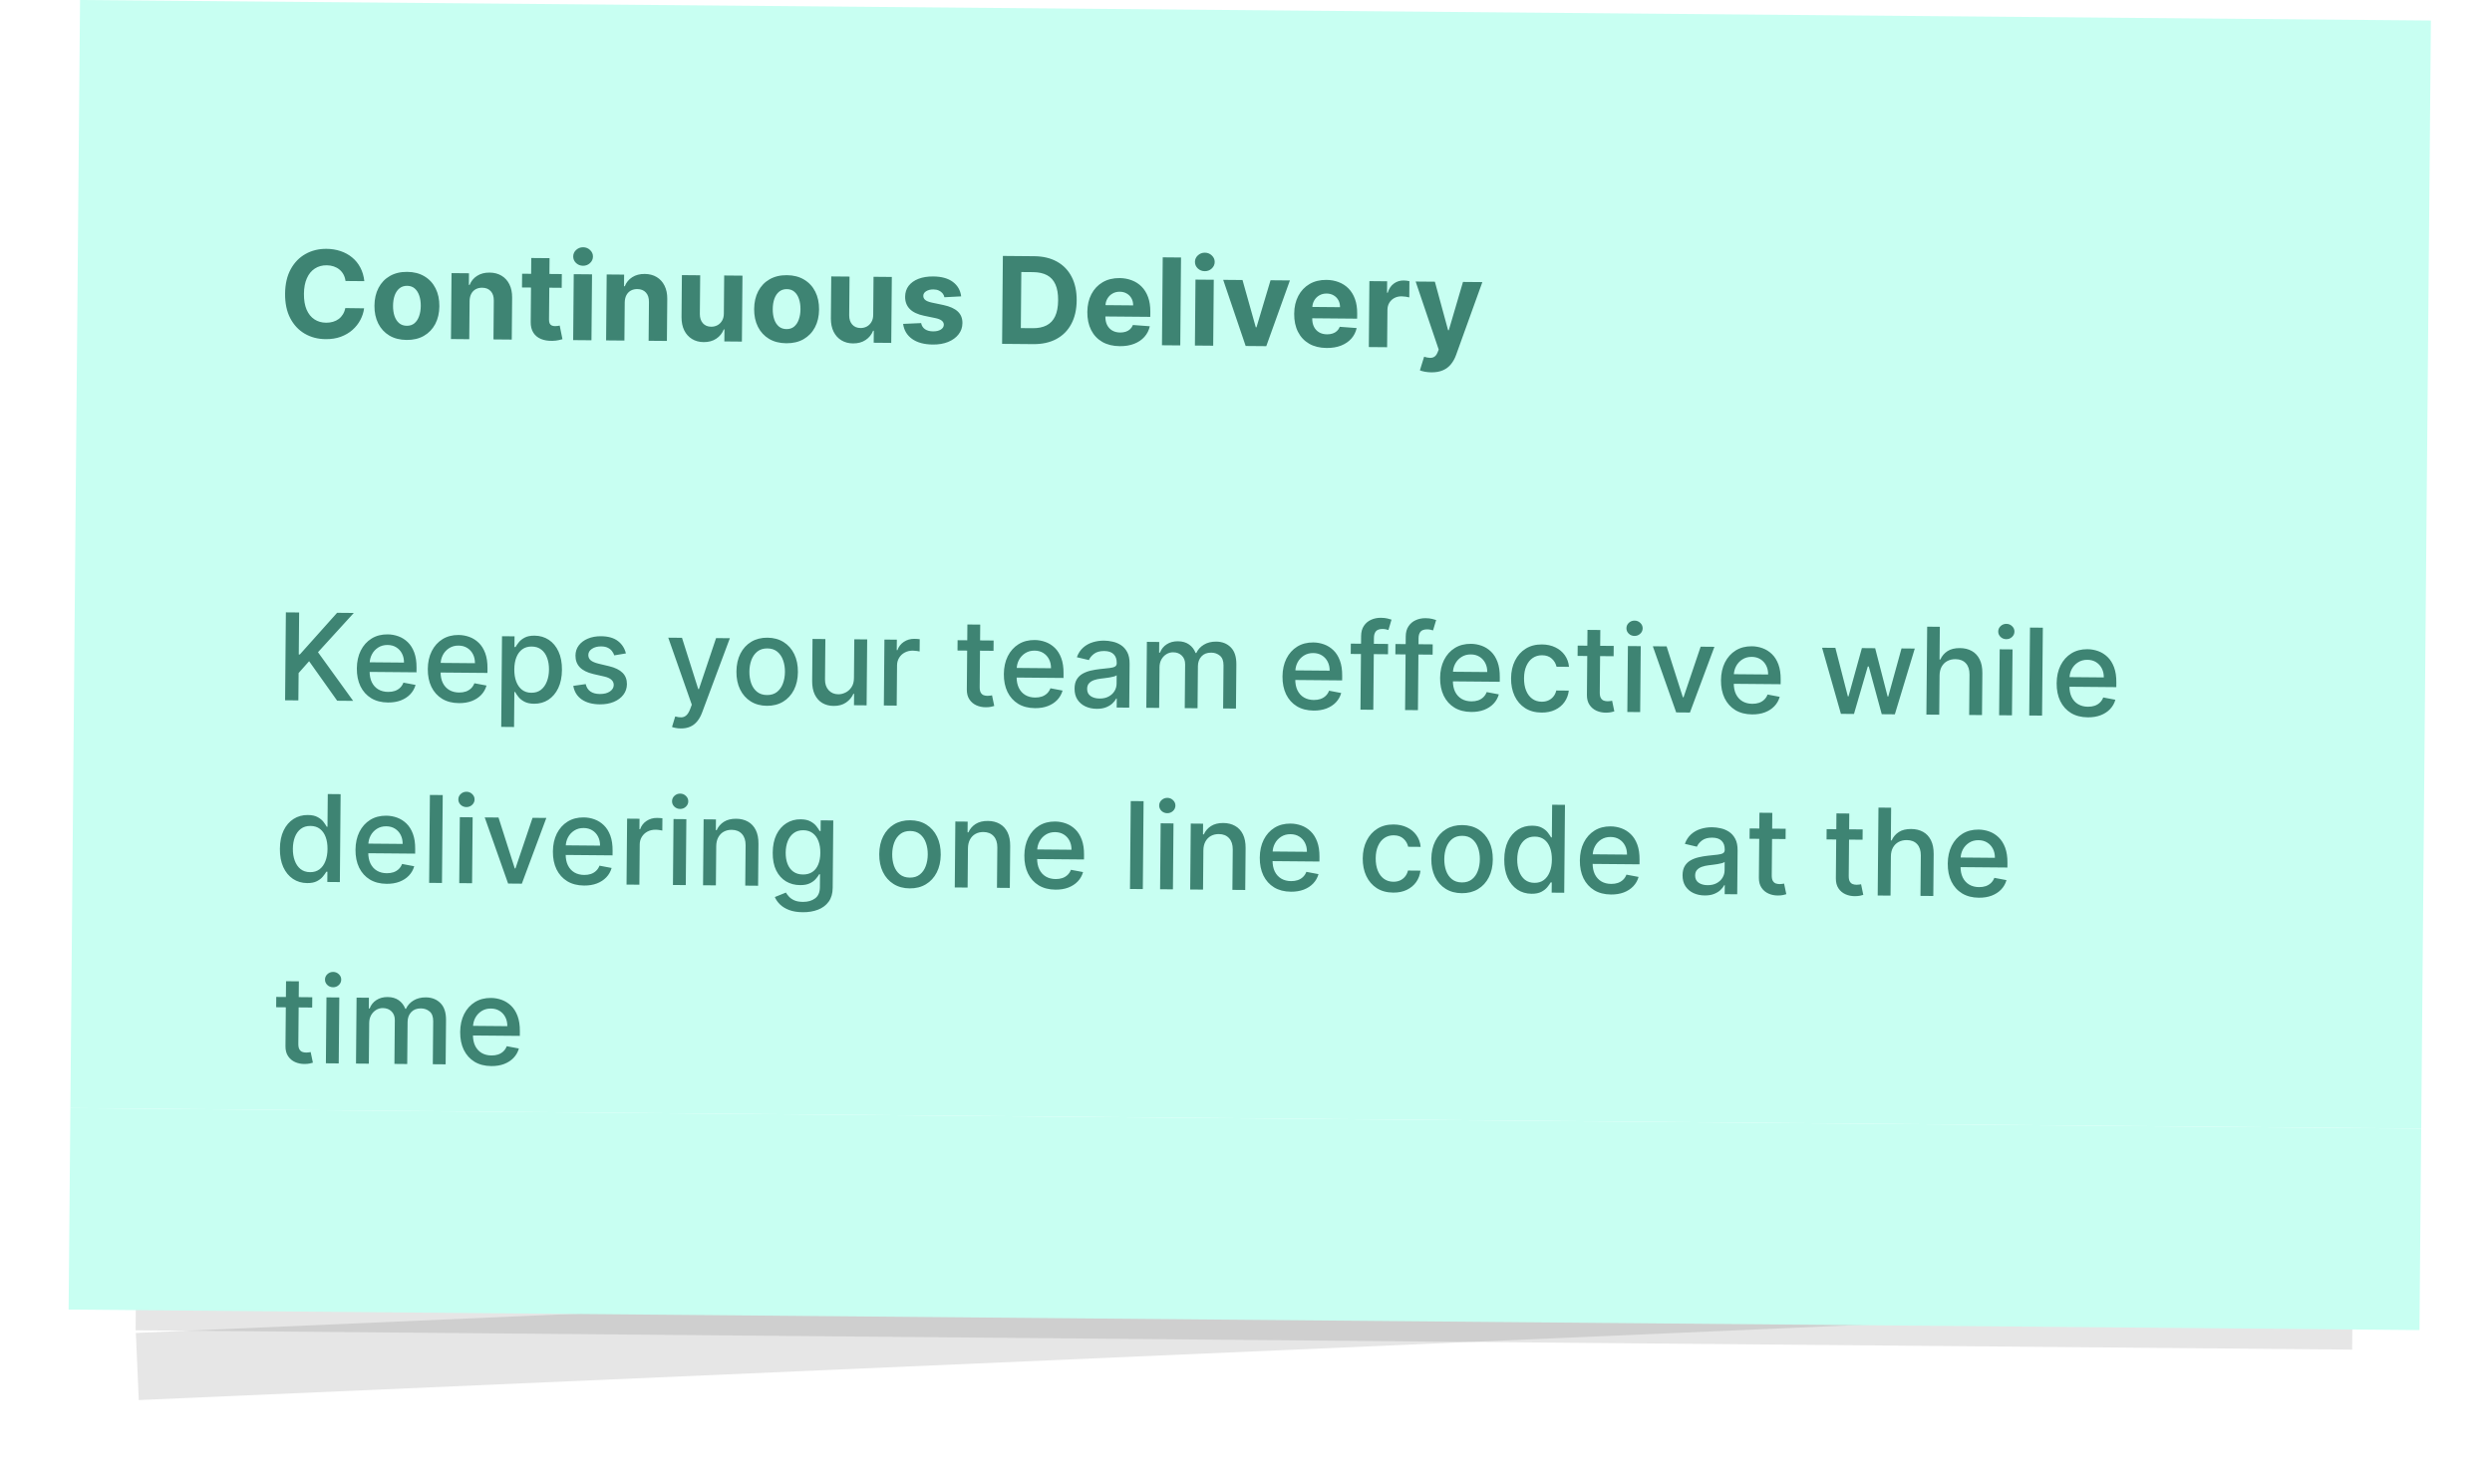 <svg width="371" height="221" viewBox="0 0 371 221" fill="none" xmlns="http://www.w3.org/2000/svg">
<rect width="350" height="165" transform="translate(11.916) rotate(0.5)" fill="#C8FFF2"/>
<path d="M54.24 41.863L51.441 41.839C51.393 41.476 51.291 41.153 51.136 40.871C50.981 40.584 50.781 40.339 50.535 40.137C50.29 39.934 50.006 39.779 49.683 39.669C49.364 39.56 49.017 39.504 48.642 39.5C47.965 39.494 47.373 39.657 46.867 39.99C46.361 40.318 45.967 40.8 45.685 41.437C45.402 42.069 45.257 42.84 45.249 43.747C45.241 44.68 45.373 45.466 45.644 46.103C45.92 46.74 46.308 47.223 46.808 47.551C47.308 47.88 47.888 48.047 48.548 48.052C48.919 48.056 49.263 48.01 49.579 47.914C49.899 47.819 50.184 47.679 50.433 47.493C50.681 47.304 50.888 47.073 51.052 46.802C51.221 46.531 51.339 46.221 51.406 45.872L54.205 45.909C54.127 46.509 53.941 47.087 53.647 47.643C53.356 48.194 52.966 48.688 52.477 49.122C51.991 49.553 51.413 49.893 50.742 50.143C50.075 50.388 49.322 50.507 48.482 50.5C47.315 50.49 46.273 50.217 45.357 49.68C44.446 49.144 43.728 48.373 43.204 47.367C42.684 46.361 42.431 45.146 42.443 43.723C42.456 42.295 42.735 41.083 43.28 40.086C43.826 39.09 44.561 38.333 45.486 37.817C46.411 37.297 47.449 37.042 48.6 37.052C49.358 37.058 50.06 37.171 50.706 37.39C51.356 37.608 51.931 37.925 52.43 38.338C52.929 38.747 53.334 39.247 53.644 39.838C53.959 40.429 54.157 41.104 54.24 41.863ZM60.534 50.618C59.541 50.609 58.684 50.391 57.964 49.963C57.247 49.53 56.696 48.933 56.311 48.171C55.925 47.405 55.737 46.519 55.746 45.514C55.755 44.499 55.959 43.615 56.357 42.86C56.756 42.1 57.317 41.513 58.041 41.097C58.769 40.678 59.63 40.472 60.622 40.481C61.615 40.489 62.47 40.71 63.186 41.142C63.907 41.57 64.46 42.167 64.845 42.934C65.231 43.696 65.419 44.584 65.41 45.598C65.401 46.603 65.198 47.486 64.799 48.245C64.4 49 63.837 49.588 63.109 50.008C62.385 50.423 61.527 50.627 60.534 50.618ZM60.565 48.509C61.017 48.513 61.395 48.388 61.7 48.135C62.005 47.878 62.236 47.526 62.393 47.08C62.554 46.634 62.638 46.126 62.643 45.554C62.648 44.983 62.573 44.474 62.42 44.025C62.27 43.576 62.045 43.22 61.745 42.958C61.445 42.695 61.069 42.562 60.617 42.558C60.161 42.554 59.776 42.681 59.463 42.938C59.154 43.195 58.919 43.547 58.757 43.993C58.6 44.439 58.519 44.947 58.514 45.519C58.509 46.09 58.581 46.599 58.73 47.048C58.884 47.497 59.113 47.853 59.418 48.115C59.727 48.374 60.109 48.505 60.565 48.509ZM69.911 44.832L69.861 50.508L67.138 50.484L67.224 40.666L69.819 40.689L69.804 42.421L69.919 42.422C70.141 41.853 70.51 41.404 71.024 41.076C71.538 40.744 72.16 40.581 72.888 40.588C73.57 40.593 74.163 40.748 74.668 41.051C75.172 41.353 75.563 41.783 75.839 42.339C76.115 42.891 76.25 43.549 76.244 44.312L76.189 50.563L73.466 50.539L73.516 44.774C73.526 44.173 73.377 43.703 73.069 43.363C72.76 43.02 72.334 42.846 71.788 42.841C71.422 42.838 71.097 42.914 70.815 43.069C70.536 43.224 70.317 43.452 70.157 43.754C70.001 44.05 69.919 44.41 69.911 44.832ZM83.643 40.809L83.625 42.855L77.713 42.803L77.731 40.758L83.643 40.809ZM79.093 38.417L81.816 38.441L81.736 47.594C81.734 47.846 81.771 48.042 81.846 48.183C81.922 48.32 82.028 48.417 82.163 48.474C82.303 48.53 82.465 48.559 82.648 48.561C82.776 48.562 82.904 48.552 83.032 48.532C83.16 48.508 83.258 48.489 83.327 48.477L83.737 50.507C83.601 50.549 83.408 50.596 83.161 50.649C82.913 50.707 82.612 50.74 82.258 50.75C81.602 50.77 81.028 50.678 80.535 50.473C80.047 50.268 79.668 49.954 79.399 49.53C79.13 49.105 79 48.572 79.01 47.928L79.093 38.417ZM85.331 50.643L85.417 40.825L88.14 40.849L88.054 50.666L85.331 50.643ZM86.796 39.571C86.391 39.568 86.045 39.43 85.757 39.159C85.474 38.884 85.334 38.557 85.338 38.178C85.341 37.803 85.486 37.482 85.774 37.216C86.066 36.946 86.415 36.813 86.82 36.816C87.224 36.82 87.568 36.959 87.852 37.234C88.139 37.505 88.281 37.828 88.278 38.203C88.274 38.583 88.127 38.907 87.835 39.178C87.547 39.444 87.2 39.575 86.796 39.571ZM93.007 45.033L92.958 50.709L90.235 50.685L90.321 40.868L92.916 40.89L92.901 42.622L93.016 42.623C93.238 42.054 93.606 41.606 94.121 41.278C94.635 40.946 95.256 40.783 95.985 40.789C96.667 40.795 97.26 40.949 97.764 41.252C98.269 41.555 98.659 41.984 98.936 42.541C99.212 43.093 99.347 43.75 99.34 44.513L99.286 50.764L96.563 50.741L96.613 44.975C96.623 44.374 96.474 43.904 96.165 43.565C95.857 43.221 95.43 43.047 94.885 43.042C94.519 43.039 94.194 43.115 93.911 43.27C93.633 43.426 93.414 43.654 93.254 43.955C93.097 44.252 93.016 44.611 93.007 45.033ZM107.764 46.658L107.814 41.02L110.536 41.044L110.451 50.862L107.837 50.839L107.852 49.056L107.75 49.055C107.523 49.628 107.151 50.087 106.632 50.432C106.118 50.777 105.492 50.946 104.755 50.94C104.098 50.934 103.522 50.78 103.026 50.477C102.53 50.175 102.144 49.747 101.868 49.195C101.595 48.643 101.461 47.983 101.463 47.217L101.518 40.965L104.241 40.989L104.19 46.755C104.189 47.334 104.341 47.794 104.645 48.133C104.949 48.472 105.358 48.644 105.874 48.648C106.202 48.651 106.51 48.58 106.796 48.433C107.083 48.282 107.315 48.058 107.493 47.761C107.674 47.465 107.765 47.097 107.764 46.658ZM117.063 51.111C116.07 51.103 115.213 50.884 114.493 50.456C113.776 50.024 113.225 49.426 112.84 48.664C112.454 47.898 112.266 47.012 112.275 46.007C112.284 44.993 112.488 44.108 112.886 43.353C113.285 42.594 113.846 42.006 114.57 41.591C115.298 41.171 116.159 40.965 117.151 40.974C118.144 40.983 118.999 41.203 119.715 41.636C120.436 42.064 120.989 42.661 121.375 43.427C121.76 44.189 121.948 45.077 121.939 46.091C121.931 47.097 121.727 47.979 121.328 48.739C120.93 49.494 120.366 50.081 119.638 50.501C118.914 50.916 118.056 51.12 117.063 51.111ZM117.094 49.002C117.546 49.006 117.924 48.882 118.229 48.629C118.534 48.371 118.765 48.02 118.922 47.573C119.084 47.127 119.167 46.619 119.172 46.048C119.177 45.477 119.102 44.967 118.949 44.518C118.799 44.069 118.574 43.714 118.274 43.451C117.974 43.188 117.598 43.055 117.146 43.051C116.69 43.047 116.306 43.174 115.992 43.431C115.683 43.688 115.448 44.04 115.286 44.486C115.129 44.932 115.048 45.441 115.043 46.012C115.038 46.583 115.11 47.093 115.26 47.541C115.413 47.99 115.642 48.346 115.947 48.608C116.256 48.867 116.638 48.998 117.094 49.002ZM130 46.852L130.049 41.214L132.772 41.238L132.686 51.056L130.072 51.033L130.088 49.25L129.985 49.249C129.759 49.822 129.386 50.281 128.867 50.626C128.353 50.971 127.727 51.14 126.99 51.134C126.334 51.128 125.758 50.974 125.262 50.671C124.766 50.369 124.38 49.941 124.103 49.389C123.831 48.837 123.696 48.178 123.699 47.41L123.753 41.159L126.476 41.183L126.426 46.949C126.425 47.528 126.576 47.987 126.88 48.327C127.184 48.666 127.594 48.838 128.109 48.843C128.438 48.845 128.745 48.773 129.032 48.627C129.319 48.476 129.551 48.252 129.728 47.955C129.91 47.659 130 47.291 130 46.852ZM143.094 44.128L140.6 44.26C140.559 44.046 140.469 43.854 140.33 43.682C140.191 43.506 140.007 43.366 139.778 43.262C139.553 43.153 139.283 43.097 138.967 43.095C138.546 43.091 138.189 43.177 137.898 43.354C137.606 43.526 137.459 43.759 137.457 44.053C137.455 44.288 137.547 44.486 137.733 44.65C137.919 44.814 138.24 44.946 138.695 45.048L140.468 45.422C141.421 45.626 142.13 45.948 142.595 46.386C143.06 46.825 143.289 47.398 143.283 48.106C143.278 48.749 143.083 49.312 142.7 49.794C142.32 50.277 141.801 50.652 141.143 50.919C140.489 51.181 139.735 51.309 138.883 51.302C137.583 51.29 136.55 51.011 135.784 50.463C135.021 49.911 134.578 49.165 134.454 48.227L137.134 48.109C137.211 48.507 137.405 48.811 137.714 49.022C138.023 49.23 138.421 49.335 138.907 49.34C139.384 49.344 139.768 49.255 140.059 49.075C140.355 48.89 140.506 48.65 140.513 48.356C140.511 48.109 140.408 47.906 140.205 47.746C140.002 47.583 139.688 47.456 139.263 47.367L137.565 47.014C136.608 46.814 135.897 46.475 135.433 45.998C134.972 45.521 134.745 44.916 134.752 44.183C134.757 43.552 134.932 43.011 135.277 42.557C135.627 42.105 136.113 41.757 136.738 41.516C137.366 41.274 138.1 41.157 138.94 41.164C140.18 41.175 141.153 41.445 141.86 41.976C142.571 42.506 142.983 43.224 143.094 44.128ZM153.829 51.24L149.188 51.2L149.303 38.109L153.981 38.15C155.298 38.162 156.429 38.434 157.375 38.966C158.321 39.494 159.045 40.248 159.548 41.229C160.055 42.209 160.302 43.379 160.291 44.738C160.279 46.102 160.011 47.271 159.486 48.247C158.967 49.223 158.225 49.968 157.262 50.484C156.303 51 155.158 51.252 153.829 51.24ZM151.977 48.853L153.734 48.868C154.553 48.875 155.242 48.736 155.803 48.451C156.368 48.162 156.794 47.712 157.08 47.101C157.371 46.486 157.521 45.69 157.529 44.714C157.538 43.747 157.402 42.955 157.122 42.339C156.846 41.723 156.43 41.268 155.874 40.973C155.319 40.678 154.632 40.528 153.814 40.52L152.049 40.505L151.977 48.853ZM166.705 51.544C165.695 51.536 164.828 51.324 164.102 50.908C163.382 50.489 162.829 49.9 162.443 49.142C162.058 48.38 161.869 47.481 161.878 46.446C161.887 45.436 162.091 44.551 162.49 43.792C162.888 43.033 163.445 42.443 164.161 42.023C164.88 41.603 165.722 41.398 166.685 41.406C167.332 41.412 167.934 41.522 168.491 41.735C169.052 41.945 169.539 42.258 169.953 42.675C170.371 43.092 170.695 43.614 170.924 44.243C171.153 44.867 171.263 45.597 171.256 46.432L171.25 47.18L162.959 47.108L162.974 45.42L168.701 45.47C168.705 45.078 168.622 44.73 168.455 44.426C168.287 44.122 168.052 43.883 167.751 43.71C167.455 43.533 167.108 43.443 166.712 43.439C166.298 43.435 165.931 43.528 165.61 43.717C165.293 43.902 165.044 44.153 164.862 44.471C164.68 44.785 164.585 45.136 164.578 45.524L164.564 47.128C164.559 47.614 164.645 48.034 164.821 48.389C165.001 48.745 165.257 49.02 165.587 49.214C165.918 49.409 166.311 49.508 166.767 49.512C167.07 49.515 167.347 49.475 167.599 49.392C167.852 49.309 168.068 49.183 168.248 49.014C168.429 48.845 168.567 48.637 168.663 48.391L171.18 48.579C171.047 49.183 170.78 49.709 170.38 50.157C169.984 50.602 169.474 50.947 168.849 51.193C168.229 51.434 167.515 51.552 166.705 51.544ZM175.827 38.341L175.713 51.431L172.99 51.408L173.104 38.317L175.827 38.341ZM177.894 51.45L177.98 41.633L180.702 41.656L180.617 51.474L177.894 51.45ZM179.358 40.379C178.954 40.375 178.607 40.238 178.32 39.967C178.037 39.692 177.897 39.365 177.9 38.986C177.904 38.611 178.049 38.29 178.337 38.024C178.629 37.754 178.978 37.62 179.382 37.624C179.787 37.628 180.131 37.767 180.414 38.042C180.702 38.313 180.844 38.636 180.841 39.011C180.837 39.39 180.69 39.715 180.397 39.985C180.11 40.251 179.763 40.383 179.358 40.379ZM192.037 41.755L188.519 51.543L185.451 51.516L182.104 41.669L184.98 41.694L186.958 48.736L187.06 48.737L189.154 41.73L192.037 41.755ZM197.501 51.813C196.491 51.804 195.623 51.592 194.898 51.177C194.177 50.757 193.624 50.169 193.239 49.411C192.853 48.649 192.665 47.75 192.674 46.715C192.683 45.705 192.887 44.82 193.285 44.061C193.684 43.302 194.241 42.712 194.956 42.292C195.676 41.872 196.517 41.666 197.48 41.675C198.128 41.681 198.73 41.79 199.287 42.004C199.847 42.213 200.335 42.526 200.749 42.944C201.167 43.361 201.49 43.883 201.719 44.512C201.948 45.136 202.059 45.866 202.052 46.701L202.045 47.449L193.755 47.376L193.77 45.689L199.497 45.739C199.5 45.347 199.418 44.999 199.25 44.695C199.083 44.391 198.848 44.152 198.547 43.979C198.25 43.802 197.904 43.711 197.507 43.708C197.094 43.704 196.727 43.797 196.406 43.986C196.089 44.171 195.839 44.422 195.657 44.74C195.476 45.054 195.381 45.405 195.373 45.792L195.359 47.397C195.355 47.882 195.441 48.303 195.617 48.658C195.797 49.014 196.052 49.288 196.383 49.483C196.714 49.678 197.107 49.777 197.563 49.781C197.866 49.784 198.143 49.743 198.395 49.66C198.647 49.577 198.864 49.452 199.044 49.283C199.225 49.114 199.363 48.906 199.459 48.66L201.976 48.848C201.842 49.452 201.576 49.978 201.176 50.426C200.78 50.87 200.269 51.215 199.645 51.461C199.025 51.703 198.31 51.82 197.501 51.813ZM203.785 51.676L203.871 41.858L206.511 41.882L206.496 43.595L206.598 43.595C206.783 42.988 207.087 42.53 207.512 42.223C207.936 41.911 208.423 41.758 208.973 41.762C209.109 41.764 209.256 41.773 209.414 41.792C209.571 41.81 209.71 41.835 209.829 41.866L209.808 44.282C209.68 44.242 209.504 44.207 209.278 44.175C209.052 44.143 208.846 44.126 208.658 44.125C208.258 44.121 207.899 44.206 207.582 44.377C207.27 44.545 207.02 44.782 206.835 45.087C206.653 45.392 206.56 45.745 206.557 46.146L206.508 51.7L203.785 51.676ZM213.098 55.44C212.753 55.437 212.429 55.406 212.127 55.348C211.829 55.294 211.583 55.226 211.388 55.143L212.019 53.116C212.338 53.217 212.625 53.273 212.88 53.283C213.14 53.294 213.365 53.236 213.553 53.11C213.746 52.984 213.903 52.768 214.025 52.462L214.189 52.048L210.755 41.919L213.619 41.944L215.588 49.171L215.691 49.172L217.805 41.98L220.688 42.005L216.777 52.851C216.589 53.378 216.336 53.836 216.017 54.225C215.703 54.618 215.306 54.92 214.827 55.129C214.348 55.342 213.771 55.445 213.098 55.44ZM42.445 104.27L42.56 91.18L44.535 91.197L44.48 97.448L44.64 97.45L50.185 91.246L52.671 91.268L47.34 97.115L52.576 104.359L50.199 104.338L46.018 98.453L44.456 100.216L44.42 104.288L42.445 104.27ZM57.754 104.602C56.786 104.594 55.955 104.38 55.26 103.96C54.569 103.537 54.037 102.946 53.664 102.189C53.296 101.427 53.116 100.537 53.125 99.518C53.134 98.513 53.329 97.628 53.711 96.864C54.097 96.1 54.63 95.506 55.312 95.082C55.997 94.657 56.796 94.449 57.708 94.457C58.262 94.462 58.798 94.558 59.316 94.746C59.834 94.934 60.299 95.225 60.709 95.621C61.118 96.017 61.44 96.529 61.673 97.157C61.906 97.782 62.019 98.539 62.011 99.43L62.005 100.107L54.201 100.039L54.213 98.607L60.145 98.659C60.149 98.156 60.051 97.71 59.85 97.32C59.649 96.927 59.364 96.615 58.995 96.386C58.631 96.157 58.201 96.04 57.707 96.036C57.17 96.031 56.7 96.159 56.297 96.42C55.899 96.677 55.589 97.015 55.368 97.435C55.151 97.85 55.041 98.303 55.036 98.793L55.027 99.912C55.021 100.568 55.131 101.127 55.357 101.59C55.587 102.052 55.91 102.406 56.326 102.653C56.741 102.895 57.228 103.019 57.786 103.024C58.149 103.027 58.479 102.978 58.779 102.879C59.078 102.775 59.337 102.619 59.556 102.413C59.775 102.206 59.944 101.949 60.061 101.643L61.867 101.985C61.718 102.517 61.454 102.981 61.075 103.378C60.701 103.771 60.232 104.076 59.668 104.293C59.108 104.505 58.469 104.608 57.754 104.602ZM68.318 104.694C67.35 104.686 66.519 104.472 65.824 104.053C65.133 103.629 64.601 103.038 64.228 102.281C63.86 101.519 63.68 100.629 63.689 99.61C63.698 98.605 63.893 97.72 64.275 96.956C64.661 96.193 65.195 95.599 65.876 95.174C66.561 94.75 67.36 94.541 68.272 94.549C68.826 94.554 69.362 94.65 69.88 94.838C70.398 95.026 70.863 95.318 71.272 95.713C71.683 96.109 72.004 96.621 72.237 97.25C72.47 97.874 72.583 98.631 72.575 99.522L72.569 100.199L64.765 100.131L64.778 98.699L70.709 98.751C70.713 98.248 70.615 97.802 70.414 97.413C70.213 97.019 69.928 96.707 69.559 96.478C69.195 96.249 68.765 96.133 68.271 96.128C67.734 96.124 67.264 96.252 66.861 96.512C66.463 96.769 66.153 97.107 65.932 97.527C65.715 97.943 65.605 98.396 65.6 98.886L65.591 100.004C65.585 100.66 65.695 101.22 65.921 101.682C66.152 102.144 66.475 102.498 66.89 102.745C67.305 102.987 67.792 103.111 68.351 103.116C68.713 103.119 69.043 103.071 69.343 102.971C69.642 102.867 69.901 102.712 70.12 102.505C70.339 102.298 70.508 102.041 70.626 101.736L72.431 102.077C72.282 102.609 72.018 103.073 71.639 103.47C71.265 103.863 70.796 104.168 70.232 104.385C69.671 104.597 69.034 104.701 68.318 104.694ZM74.62 108.233L74.738 94.734L76.604 94.75L76.59 96.341L76.75 96.343C76.863 96.139 77.025 95.904 77.236 95.638C77.447 95.371 77.739 95.139 78.111 94.942C78.484 94.741 78.975 94.643 79.584 94.648C80.376 94.655 81.082 94.861 81.701 95.267C82.319 95.673 82.802 96.255 83.149 97.012C83.501 97.77 83.672 98.679 83.662 99.74C83.653 100.801 83.468 101.709 83.108 102.465C82.748 103.216 82.257 103.793 81.635 104.197C81.014 104.596 80.307 104.793 79.514 104.786C78.918 104.78 78.431 104.676 78.053 104.472C77.68 104.269 77.388 104.032 77.177 103.762C76.967 103.491 76.805 103.251 76.692 103.041L76.576 103.04L76.531 108.25L74.62 108.233ZM76.568 99.659C76.562 100.349 76.656 100.955 76.852 101.477C77.048 101.998 77.334 102.408 77.711 102.705C78.088 102.998 78.551 103.147 79.1 103.152C79.671 103.157 80.15 103.01 80.536 102.711C80.922 102.407 81.216 101.994 81.416 101.472C81.621 100.949 81.727 100.36 81.732 99.704C81.738 99.056 81.645 98.474 81.454 97.956C81.266 97.439 80.98 97.03 80.595 96.728C80.214 96.426 79.736 96.273 79.161 96.268C78.607 96.263 78.137 96.402 77.751 96.684C77.369 96.966 77.078 97.362 76.877 97.872C76.677 98.381 76.574 98.977 76.568 99.659ZM93.183 97.292L91.448 97.583C91.377 97.361 91.264 97.149 91.108 96.948C90.957 96.746 90.749 96.58 90.486 96.45C90.223 96.32 89.893 96.253 89.497 96.25C88.956 96.245 88.503 96.362 88.139 96.602C87.775 96.838 87.591 97.145 87.587 97.524C87.585 97.852 87.704 98.118 87.945 98.32C88.186 98.522 88.577 98.69 89.117 98.822L90.673 99.194C91.575 99.411 92.245 99.738 92.684 100.177C93.124 100.615 93.341 101.182 93.335 101.876C93.329 102.464 93.154 102.987 92.809 103.444C92.469 103.897 91.995 104.251 91.387 104.506C90.784 104.76 90.087 104.884 89.294 104.877C88.195 104.868 87.3 104.626 86.609 104.151C85.919 103.672 85.498 102.997 85.348 102.126L87.198 101.861C87.309 102.344 87.542 102.71 87.898 102.96C88.254 103.206 88.719 103.332 89.295 103.337C89.921 103.342 90.423 103.217 90.8 102.96C91.177 102.699 91.368 102.379 91.371 102C91.374 101.693 91.261 101.434 91.033 101.223C90.808 101.013 90.463 100.852 89.995 100.741L88.336 100.362C87.422 100.146 86.747 99.807 86.312 99.348C85.882 98.888 85.669 98.309 85.675 97.61C85.68 97.03 85.847 96.525 86.174 96.093C86.502 95.661 86.953 95.326 87.526 95.088C88.099 94.846 88.754 94.728 89.491 94.734C90.552 94.744 91.385 94.981 91.991 95.447C92.596 95.908 92.993 96.523 93.183 97.292ZM101.35 108.466C101.065 108.464 100.805 108.438 100.571 108.389C100.337 108.345 100.163 108.296 100.048 108.244L100.522 106.682C100.871 106.779 101.182 106.822 101.454 106.812C101.727 106.801 101.969 106.701 102.179 106.511C102.394 106.321 102.584 106.01 102.75 105.577L102.992 104.927L99.487 94.95L101.532 94.968L103.952 102.608L104.054 102.609L106.607 95.012L108.659 95.03L104.516 106.122C104.324 106.632 104.082 107.063 103.789 107.414C103.496 107.769 103.148 108.035 102.746 108.21C102.344 108.386 101.879 108.471 101.35 108.466ZM114.169 105.094C113.249 105.086 112.447 104.868 111.765 104.441C111.083 104.013 110.555 103.418 110.183 102.656C109.81 101.894 109.628 101.006 109.637 99.992C109.646 98.974 109.843 98.085 110.229 97.325C110.615 96.566 111.153 95.978 111.843 95.562C112.532 95.147 113.337 94.943 114.258 94.951C115.178 94.959 115.98 95.177 116.662 95.605C117.344 96.032 117.872 96.629 118.244 97.395C118.617 98.161 118.799 99.054 118.79 100.072C118.781 101.086 118.584 101.971 118.198 102.726C117.812 103.481 117.274 104.067 116.584 104.483C115.895 104.899 115.09 105.102 114.169 105.094ZM114.19 103.49C114.786 103.495 115.282 103.342 115.677 103.03C116.071 102.718 116.365 102.301 116.557 101.779C116.753 101.256 116.854 100.68 116.86 100.049C116.865 99.422 116.774 98.846 116.587 98.321C116.404 97.79 116.118 97.364 115.729 97.041C115.34 96.718 114.847 96.554 114.25 96.549C113.649 96.543 113.149 96.699 112.75 97.015C112.356 97.331 112.06 97.753 111.864 98.279C111.671 98.802 111.573 99.376 111.567 100.003C111.562 100.633 111.65 101.212 111.833 101.737C112.021 102.263 112.309 102.685 112.698 103.004C113.092 103.323 113.589 103.485 114.19 103.49ZM127.135 100.938L127.186 95.191L129.103 95.208L129.018 105.026L127.138 105.009L127.153 103.309L127.051 103.308C126.82 103.831 126.454 104.264 125.953 104.609C125.456 104.95 124.838 105.117 124.101 105.111C123.47 105.105 122.913 104.962 122.43 104.681C121.951 104.395 121.575 103.977 121.303 103.424C121.035 102.872 120.905 102.191 120.912 101.382L120.966 95.137L122.878 95.154L122.825 101.168C122.819 101.837 123 102.372 123.367 102.771C123.734 103.171 124.214 103.373 124.807 103.378C125.165 103.381 125.521 103.295 125.876 103.119C126.236 102.943 126.534 102.675 126.772 102.315C127.014 101.955 127.135 101.496 127.135 100.938ZM131.585 105.048L131.671 95.231L133.518 95.247L133.505 96.806L133.607 96.807C133.791 96.28 134.11 95.868 134.564 95.569C135.022 95.266 135.539 95.117 136.115 95.122C136.234 95.123 136.375 95.129 136.536 95.139C136.703 95.149 136.832 95.16 136.926 95.174L136.91 97.002C136.834 96.98 136.697 96.956 136.502 96.928C136.306 96.897 136.11 96.88 135.914 96.878C135.462 96.874 135.059 96.967 134.703 97.156C134.352 97.34 134.073 97.6 133.866 97.934C133.658 98.265 133.553 98.643 133.549 99.07L133.497 105.065L131.585 105.048ZM147.925 95.372L147.912 96.906L142.549 96.86L142.563 95.326L147.925 95.372ZM144.021 92.986L145.933 93.003L145.852 102.29C145.848 102.661 145.901 102.94 146.01 103.129C146.12 103.313 146.261 103.44 146.435 103.509C146.614 103.575 146.807 103.609 147.016 103.61C147.17 103.612 147.304 103.602 147.419 103.582C147.534 103.562 147.624 103.545 147.688 103.533L148.019 105.115C147.908 105.157 147.75 105.198 147.545 105.239C147.34 105.284 147.084 105.307 146.778 105.309C146.275 105.313 145.807 105.219 145.374 105.028C144.941 104.837 144.592 104.544 144.327 104.15C144.062 103.755 143.932 103.262 143.937 102.669L144.021 92.986ZM154.078 105.443C153.111 105.434 152.279 105.22 151.584 104.801C150.893 104.377 150.362 103.787 149.989 103.029C149.62 102.267 149.441 101.377 149.45 100.359C149.458 99.353 149.654 98.469 150.035 97.705C150.421 96.941 150.955 96.347 151.636 95.922C152.322 95.498 153.12 95.29 154.032 95.298C154.586 95.303 155.122 95.399 155.641 95.587C156.159 95.775 156.623 96.066 157.033 96.462C157.443 96.857 157.764 97.37 157.998 97.998C158.231 98.622 158.343 99.38 158.336 100.27L158.33 100.948L150.525 100.88L150.538 99.448L156.469 99.5C156.474 98.997 156.375 98.551 156.174 98.161C155.973 97.767 155.688 97.456 155.32 97.227C154.955 96.998 154.526 96.881 154.031 96.877C153.494 96.872 153.025 97 152.622 97.261C152.223 97.517 151.913 97.855 151.692 98.275C151.476 98.691 151.365 99.144 151.361 99.634L151.351 100.753C151.345 101.409 151.456 101.968 151.682 102.43C151.912 102.892 152.235 103.247 152.65 103.493C153.066 103.736 153.553 103.859 154.111 103.864C154.473 103.867 154.804 103.819 155.103 103.719C155.402 103.615 155.661 103.46 155.881 103.253C156.1 103.046 156.268 102.79 156.386 102.484L158.192 102.826C158.042 103.357 157.778 103.822 157.4 104.219C157.026 104.612 156.556 104.917 155.992 105.133C155.432 105.346 154.794 105.449 154.078 105.443ZM163.268 105.542C162.646 105.537 162.084 105.417 161.583 105.182C161.082 104.943 160.687 104.601 160.397 104.156C160.111 103.71 159.971 103.165 159.976 102.522C159.981 101.968 160.092 101.513 160.308 101.157C160.524 100.801 160.814 100.52 161.178 100.314C161.542 100.109 161.948 99.954 162.397 99.852C162.845 99.749 163.302 99.672 163.767 99.621C164.355 99.558 164.833 99.507 165.2 99.467C165.567 99.424 165.834 99.351 166.001 99.25C166.168 99.15 166.253 98.984 166.255 98.754L166.255 98.709C166.26 98.151 166.106 97.717 165.793 97.408C165.485 97.098 165.022 96.941 164.404 96.935C163.76 96.93 163.252 97.068 162.879 97.35C162.51 97.628 162.254 97.939 162.11 98.283L160.318 97.858C160.536 97.264 160.851 96.785 161.263 96.422C161.68 96.055 162.157 95.791 162.696 95.629C163.234 95.463 163.8 95.383 164.392 95.388C164.784 95.392 165.199 95.442 165.637 95.54C166.079 95.633 166.491 95.803 166.873 96.049C167.258 96.295 167.573 96.645 167.816 97.099C168.059 97.549 168.178 98.132 168.171 98.847L168.115 105.367L166.248 105.351L166.26 104.009L166.183 104.008C166.057 104.254 165.87 104.495 165.621 104.732C165.371 104.968 165.052 105.163 164.663 105.318C164.274 105.472 163.809 105.547 163.268 105.542ZM163.697 104.012C164.225 104.016 164.678 103.916 165.054 103.71C165.435 103.505 165.725 103.235 165.924 102.9C166.128 102.561 166.231 102.197 166.234 101.809L166.245 100.544C166.177 100.611 166.044 100.674 165.847 100.732C165.655 100.786 165.435 100.833 165.188 100.873C164.94 100.91 164.699 100.944 164.465 100.976C164.23 101.003 164.034 101.027 163.876 101.047C163.505 101.091 163.165 101.167 162.857 101.275C162.554 101.383 162.31 101.541 162.125 101.748C161.944 101.951 161.852 102.223 161.849 102.564C161.845 103.037 162.016 103.396 162.364 103.642C162.711 103.884 163.155 104.007 163.697 104.012ZM170.66 105.389L170.746 95.572L172.58 95.588L172.566 97.185L172.688 97.186C172.897 96.647 173.235 96.228 173.702 95.93C174.169 95.627 174.727 95.478 175.375 95.484C176.031 95.49 176.579 95.648 177.02 95.959C177.464 96.269 177.791 96.694 177.999 97.233L178.102 97.234C178.341 96.712 178.717 96.297 179.231 95.991C179.745 95.68 180.356 95.528 181.063 95.534C181.954 95.541 182.678 95.827 183.236 96.39C183.797 96.953 184.073 97.797 184.064 98.922L184.006 105.506L182.095 105.489L182.151 99.085C182.157 98.42 181.98 97.937 181.62 97.635C181.261 97.334 180.829 97.181 180.327 97.177C179.704 97.171 179.219 97.359 178.871 97.739C178.522 98.115 178.345 98.602 178.34 99.198L178.286 105.456L176.381 105.439L176.438 98.913C176.442 98.38 176.28 97.951 175.95 97.624C175.621 97.297 175.19 97.132 174.657 97.127C174.295 97.124 173.96 97.217 173.651 97.406C173.347 97.591 173.1 97.851 172.909 98.186C172.723 98.521 172.628 98.91 172.624 99.353L172.571 105.406L170.66 105.389ZM195.561 105.805C194.594 105.796 193.762 105.582 193.067 105.163C192.376 104.739 191.844 104.149 191.472 103.391C191.103 102.629 190.924 101.739 190.932 100.721C190.941 99.715 191.136 98.831 191.518 98.067C191.904 97.303 192.438 96.709 193.119 96.284C193.804 95.86 194.603 95.652 195.515 95.66C196.069 95.665 196.605 95.761 197.123 95.949C197.642 96.136 198.106 96.428 198.516 96.824C198.926 97.219 199.247 97.731 199.48 98.36C199.714 98.984 199.826 99.742 199.818 100.632L199.813 101.31L192.008 101.242L192.021 99.81L197.952 99.862C197.957 99.359 197.858 98.913 197.657 98.523C197.456 98.129 197.171 97.818 196.802 97.589C196.438 97.36 196.008 97.243 195.514 97.239C194.977 97.234 194.507 97.362 194.104 97.623C193.706 97.879 193.396 98.217 193.175 98.637C192.958 99.053 192.848 99.506 192.844 99.996L192.834 101.115C192.828 101.771 192.938 102.33 193.164 102.792C193.395 103.255 193.718 103.609 194.133 103.855C194.549 104.098 195.036 104.221 195.594 104.226C195.956 104.229 196.287 104.181 196.586 104.081C196.885 103.977 197.144 103.822 197.363 103.615C197.583 103.408 197.751 103.152 197.869 102.846L199.675 103.188C199.525 103.719 199.261 104.184 198.883 104.581C198.509 104.974 198.039 105.279 197.475 105.495C196.915 105.708 196.277 105.811 195.561 105.805ZM206.653 95.885L206.64 97.419L201.092 97.371L201.105 95.836L206.653 95.885ZM202.541 105.668L202.636 94.712C202.642 94.098 202.78 93.59 203.052 93.188C203.324 92.781 203.683 92.48 204.128 92.283C204.573 92.082 205.055 91.984 205.575 91.989C205.959 91.992 206.286 92.027 206.559 92.093C206.831 92.155 207.033 92.213 207.164 92.265L206.703 93.808C206.614 93.781 206.499 93.751 206.359 93.715C206.219 93.676 206.048 93.655 205.848 93.653C205.384 93.649 205.05 93.761 204.848 93.99C204.65 94.218 204.549 94.55 204.545 94.984L204.452 105.684L202.541 105.668ZM213.298 95.943L213.284 97.477L207.736 97.428L207.75 95.894L213.298 95.943ZM209.185 105.725L209.281 94.77C209.286 94.156 209.425 93.648 209.697 93.246C209.969 92.839 210.327 92.537 210.772 92.341C211.217 92.14 211.699 92.042 212.219 92.047C212.603 92.05 212.931 92.085 213.203 92.151C213.475 92.213 213.677 92.271 213.809 92.323L213.348 93.866C213.258 93.839 213.144 93.809 213.003 93.773C212.863 93.734 212.693 93.713 212.492 93.711C212.028 93.707 211.695 93.819 211.492 94.048C211.294 94.276 211.193 94.608 211.19 95.042L211.096 105.742L209.185 105.725ZM219.027 106.01C218.059 106.001 217.228 105.787 216.533 105.368C215.842 104.944 215.31 104.353 214.938 103.596C214.569 102.834 214.389 101.944 214.398 100.926C214.407 99.92 214.602 99.035 214.984 98.272C215.37 97.508 215.904 96.914 216.585 96.489C217.27 96.065 218.069 95.857 218.981 95.865C219.535 95.869 220.071 95.966 220.589 96.153C221.108 96.341 221.572 96.633 221.982 97.029C222.392 97.424 222.713 97.936 222.946 98.565C223.179 99.189 223.292 99.946 223.284 100.837L223.278 101.515L215.474 101.446L215.487 100.015L221.418 100.066C221.423 99.564 221.324 99.117 221.123 98.728C220.922 98.334 220.637 98.023 220.268 97.793C219.904 97.564 219.474 97.448 218.98 97.444C218.443 97.439 217.973 97.567 217.57 97.828C217.172 98.084 216.862 98.422 216.641 98.842C216.424 99.258 216.314 99.711 216.31 100.201L216.3 101.319C216.294 101.976 216.404 102.535 216.63 102.997C216.861 103.459 217.184 103.814 217.599 104.06C218.015 104.302 218.501 104.426 219.06 104.431C219.422 104.434 219.753 104.386 220.052 104.286C220.351 104.182 220.61 104.027 220.829 103.82C221.048 103.613 221.217 103.357 221.335 103.051L223.141 103.393C222.991 103.924 222.727 104.388 222.349 104.786C221.974 105.179 221.505 105.484 220.941 105.7C220.381 105.913 219.743 106.016 219.027 106.01ZM229.495 106.101C228.545 106.093 227.728 105.87 227.046 105.434C226.368 104.993 225.849 104.39 225.489 103.624C225.13 102.858 224.954 101.983 224.963 100.999C224.971 100.002 225.166 99.123 225.548 98.364C225.93 97.6 226.463 97.006 227.149 96.582C227.834 96.157 228.64 95.949 229.564 95.957C230.31 95.963 230.973 96.108 231.555 96.39C232.136 96.668 232.604 97.055 232.957 97.553C233.315 98.05 233.525 98.629 233.588 99.29L231.728 99.274C231.63 98.813 231.399 98.415 231.035 98.079C230.676 97.744 230.191 97.573 229.582 97.568C229.049 97.563 228.582 97.7 228.179 97.978C227.78 98.251 227.468 98.645 227.241 99.158C227.015 99.668 226.899 100.272 226.893 100.971C226.887 101.687 226.99 102.305 227.203 102.827C227.416 103.349 227.719 103.754 228.113 104.043C228.511 104.332 228.981 104.479 229.522 104.484C229.884 104.487 230.213 104.424 230.508 104.294C230.807 104.161 231.058 103.969 231.261 103.719C231.468 103.47 231.613 103.168 231.697 102.815L233.557 102.832C233.483 103.466 233.272 104.031 232.922 104.526C232.573 105.022 232.107 105.41 231.525 105.69C230.947 105.971 230.27 106.108 229.495 106.101ZM240.242 96.178L240.229 97.712L234.866 97.665L234.88 96.131L240.242 96.178ZM236.338 93.791L238.249 93.808L238.168 103.096C238.165 103.466 238.218 103.746 238.327 103.934C238.436 104.118 238.578 104.245 238.752 104.315C238.931 104.381 239.124 104.414 239.333 104.416C239.486 104.417 239.621 104.408 239.736 104.388C239.851 104.367 239.941 104.351 240.005 104.339L240.336 105.921C240.225 105.962 240.067 106.004 239.862 106.044C239.657 106.089 239.401 106.113 239.094 106.114C238.592 106.118 238.124 106.025 237.691 105.834C237.258 105.642 236.909 105.35 236.643 104.955C236.378 104.561 236.249 104.067 236.254 103.475L236.338 93.791ZM242.271 106.014L242.356 96.196L244.267 96.213L244.182 106.031L242.271 106.014ZM243.335 94.69C243.002 94.687 242.718 94.574 242.481 94.35C242.249 94.122 242.134 93.853 242.137 93.542C242.139 93.226 242.259 92.959 242.495 92.739C242.736 92.516 243.022 92.405 243.355 92.408C243.687 92.411 243.969 92.526 244.202 92.754C244.438 92.978 244.555 93.248 244.553 93.563C244.55 93.874 244.428 94.141 244.188 94.365C243.951 94.585 243.667 94.693 243.335 94.69ZM255.237 96.309L251.591 106.096L249.546 106.078L246.065 96.229L248.117 96.247L250.537 103.823L250.64 103.824L253.186 96.291L255.237 96.309ZM260.843 106.374C259.876 106.366 259.045 106.152 258.35 105.733C257.659 105.309 257.127 104.718 256.754 103.961C256.386 103.199 256.206 102.309 256.215 101.291C256.224 100.285 256.419 99.4 256.801 98.636C257.187 97.873 257.72 97.279 258.402 96.854C259.087 96.43 259.886 96.222 260.798 96.23C261.352 96.234 261.888 96.331 262.406 96.518C262.924 96.706 263.388 96.998 263.798 97.394C264.208 97.789 264.53 98.301 264.763 98.93C264.996 99.554 265.109 100.311 265.101 101.202L265.095 101.879L257.291 101.811L257.303 100.38L263.235 100.431C263.239 99.928 263.141 99.482 262.94 99.093C262.739 98.699 262.454 98.388 262.085 98.158C261.72 97.929 261.291 97.813 260.797 97.808C260.26 97.804 259.79 97.932 259.387 98.192C258.989 98.449 258.679 98.787 258.458 99.207C258.241 99.623 258.131 100.076 258.126 100.566L258.117 101.684C258.111 102.341 258.221 102.9 258.447 103.362C258.677 103.824 259 104.179 259.416 104.425C259.831 104.667 260.318 104.791 260.876 104.796C261.239 104.799 261.569 104.751 261.869 104.651C262.168 104.547 262.427 104.392 262.646 104.185C262.865 103.978 263.034 103.722 263.151 103.416L264.957 103.758C264.808 104.289 264.544 104.753 264.165 105.151C263.791 105.544 263.322 105.848 262.757 106.065C262.197 106.278 261.559 106.381 260.843 106.374ZM274.07 106.292L271.266 96.449L273.242 96.466L275.103 103.693L275.198 103.694L277.192 96.5L279.167 96.518L281.022 103.712L281.117 103.713L283.091 96.552L285.066 96.569L282.098 106.362L280.148 106.345L278.216 99.239L278.069 99.238L276.013 106.309L274.07 106.292ZM288.756 100.59L288.705 106.419L286.794 106.403L286.909 93.312L288.794 93.329L288.752 98.199L288.873 98.2C289.108 97.674 289.463 97.257 289.939 96.951C290.414 96.644 291.034 96.493 291.796 96.5C292.47 96.506 293.057 96.65 293.557 96.931C294.062 97.212 294.45 97.629 294.722 98.181C294.999 98.729 295.133 99.412 295.126 100.23L295.072 106.475L293.161 106.458L293.213 100.444C293.219 99.724 293.039 99.164 292.672 98.764C292.304 98.36 291.79 98.156 291.13 98.15C290.678 98.146 290.273 98.238 289.913 98.427C289.558 98.615 289.276 98.894 289.068 99.263C288.865 99.628 288.761 100.07 288.756 100.59ZM297.622 106.497L297.708 96.68L299.619 96.696L299.533 106.514L297.622 106.497ZM298.686 95.173C298.354 95.17 298.069 95.057 297.833 94.833C297.6 94.605 297.485 94.336 297.488 94.025C297.491 93.709 297.61 93.442 297.847 93.222C298.087 92.999 298.374 92.888 298.706 92.891C299.038 92.894 299.321 93.01 299.553 93.237C299.79 93.461 299.907 93.731 299.904 94.046C299.901 94.357 299.78 94.624 299.539 94.848C299.303 95.068 299.018 95.176 298.686 95.173ZM304.13 93.463L304.015 106.553L302.104 106.536L302.219 93.446L304.13 93.463ZM310.816 106.811C309.849 106.802 309.018 106.588 308.322 106.169C307.631 105.745 307.1 105.155 306.727 104.397C306.359 103.635 306.179 102.745 306.188 101.727C306.197 100.721 306.392 99.836 306.773 99.073C307.159 98.309 307.693 97.715 308.374 97.29C309.06 96.866 309.859 96.658 310.77 96.666C311.324 96.67 311.861 96.767 312.379 96.954C312.897 97.142 313.361 97.434 313.771 97.83C314.181 98.225 314.503 98.737 314.736 99.366C314.969 99.99 315.082 100.747 315.074 101.638L315.068 102.316L307.264 102.247L307.276 100.816L313.208 100.867C313.212 100.365 313.114 99.918 312.912 99.529C312.711 99.135 312.426 98.824 312.058 98.594C311.693 98.365 311.264 98.249 310.769 98.245C310.233 98.24 309.763 98.368 309.36 98.629C308.961 98.885 308.651 99.223 308.43 99.643C308.214 100.059 308.103 100.512 308.099 101.002L308.089 102.12C308.084 102.777 308.194 103.336 308.42 103.798C308.65 104.26 308.973 104.615 309.389 104.861C309.804 105.104 310.291 105.227 310.849 105.232C311.211 105.235 311.542 105.187 311.841 105.087C312.14 104.983 312.4 104.828 312.619 104.621C312.838 104.414 313.006 104.158 313.124 103.852L314.93 104.194C314.781 104.725 314.517 105.189 314.138 105.587C313.764 105.98 313.295 106.285 312.73 106.501C312.17 106.714 311.532 106.817 310.816 106.811ZM45.73 131.492C44.937 131.485 44.232 131.276 43.613 130.866C42.999 130.452 42.518 129.866 42.171 129.108C41.828 128.347 41.661 127.436 41.671 126.375C41.68 125.314 41.865 124.407 42.225 123.656C42.59 122.905 43.085 122.332 43.71 121.937C44.336 121.542 45.043 121.348 45.831 121.355C46.441 121.36 46.93 121.466 47.299 121.674C47.672 121.878 47.96 122.115 48.162 122.385C48.368 122.655 48.528 122.893 48.641 123.099L48.756 123.1L48.799 118.235L50.71 118.252L50.596 131.343L48.729 131.326L48.743 129.799L48.583 129.797C48.466 130.005 48.298 130.242 48.078 130.509C47.863 130.775 47.567 131.007 47.19 131.204C46.813 131.401 46.327 131.497 45.73 131.492ZM46.166 129.866C46.716 129.87 47.181 129.73 47.563 129.443C47.949 129.152 48.243 128.748 48.443 128.23C48.648 127.712 48.753 127.108 48.759 126.417C48.765 125.735 48.673 125.138 48.481 124.625C48.289 124.112 48.005 123.711 47.629 123.422C47.252 123.133 46.784 122.987 46.226 122.982C45.651 122.977 45.17 123.122 44.784 123.417C44.398 123.711 44.105 124.116 43.904 124.63C43.708 125.144 43.607 125.725 43.601 126.372C43.596 127.028 43.688 127.619 43.88 128.145C44.071 128.671 44.357 129.089 44.738 129.399C45.123 129.705 45.599 129.861 46.166 129.866ZM57.553 131.601C56.586 131.593 55.755 131.379 55.059 130.96C54.368 130.536 53.837 129.945 53.464 129.188C53.096 128.426 52.916 127.536 52.925 126.518C52.934 125.512 53.129 124.627 53.51 123.863C53.896 123.1 54.43 122.506 55.111 122.081C55.797 121.657 56.596 121.448 57.507 121.456C58.061 121.461 58.597 121.558 59.116 121.745C59.634 121.933 60.098 122.225 60.508 122.62C60.918 123.016 61.239 123.528 61.473 124.157C61.706 124.781 61.819 125.538 61.811 126.429L61.805 127.106L54.001 127.038L54.013 125.607L59.945 125.658C59.949 125.155 59.851 124.709 59.649 124.32C59.448 123.926 59.163 123.614 58.795 123.385C58.43 123.156 58.001 123.04 57.506 123.035C56.969 123.031 56.5 123.159 56.097 123.419C55.698 123.676 55.388 124.014 55.167 124.434C54.951 124.85 54.84 125.303 54.836 125.793L54.826 126.911C54.821 127.567 54.931 128.127 55.157 128.589C55.387 129.051 55.71 129.406 56.126 129.652C56.541 129.894 57.028 130.018 57.586 130.023C57.948 130.026 58.279 129.978 58.578 129.878C58.877 129.774 59.136 129.619 59.356 129.412C59.575 129.205 59.743 128.949 59.861 128.643L61.667 128.985C61.517 129.516 61.254 129.98 60.875 130.378C60.501 130.771 60.032 131.075 59.467 131.292C58.907 131.505 58.269 131.608 57.553 131.601ZM65.913 118.385L65.799 131.475L63.888 131.459L64.002 118.368L65.913 118.385ZM68.37 131.498L68.456 121.68L70.367 121.697L70.281 131.514L68.37 131.498ZM69.434 120.173C69.102 120.171 68.817 120.057 68.58 119.834C68.348 119.606 68.233 119.336 68.236 119.025C68.239 118.71 68.358 118.442 68.594 118.223C68.835 117.999 69.121 117.889 69.454 117.892C69.786 117.894 70.069 118.01 70.301 118.238C70.538 118.461 70.655 118.731 70.652 119.046C70.649 119.357 70.527 119.625 70.287 119.848C70.05 120.068 69.766 120.176 69.434 120.173ZM81.337 121.792L77.691 131.579L75.645 131.561L72.164 121.712L74.216 121.73L76.636 129.307L76.739 129.308L79.285 121.774L81.337 121.792ZM86.943 131.858C85.975 131.849 85.144 131.636 84.449 131.216C83.758 130.792 83.226 130.202 82.853 129.444C82.485 128.683 82.305 127.792 82.314 126.774C82.323 125.768 82.518 124.884 82.9 124.12C83.286 123.356 83.82 122.762 84.501 122.338C85.186 121.913 85.985 121.705 86.897 121.713C87.451 121.718 87.987 121.814 88.505 122.002C89.023 122.19 89.488 122.481 89.897 122.877C90.307 123.273 90.629 123.785 90.862 124.413C91.095 125.037 91.208 125.795 91.2 126.685L91.194 127.363L83.39 127.295L83.403 125.863L89.334 125.915C89.338 125.412 89.24 124.966 89.039 124.576C88.838 124.182 88.553 123.871 88.184 123.642C87.82 123.413 87.39 123.296 86.896 123.292C86.359 123.287 85.889 123.415 85.486 123.676C85.088 123.932 84.778 124.271 84.557 124.69C84.34 125.106 84.23 125.559 84.225 126.049L84.216 127.168C84.21 127.824 84.32 128.383 84.546 128.845C84.777 129.308 85.1 129.662 85.515 129.909C85.93 130.151 86.417 130.274 86.976 130.279C87.338 130.282 87.668 130.234 87.968 130.135C88.267 130.031 88.526 129.875 88.745 129.668C88.964 129.461 89.133 129.205 89.251 128.899L91.056 129.241C90.907 129.772 90.643 130.237 90.264 130.634C89.89 131.027 89.421 131.332 88.857 131.549C88.296 131.761 87.659 131.864 86.943 131.858ZM93.277 131.715L93.363 121.897L95.21 121.913L95.196 123.473L95.299 123.474C95.482 122.947 95.801 122.534 96.255 122.236C96.714 121.933 97.231 121.784 97.806 121.789C97.926 121.79 98.066 121.795 98.228 121.805C98.394 121.815 98.524 121.827 98.618 121.841L98.602 123.669C98.525 123.647 98.389 123.622 98.193 123.595C97.998 123.563 97.802 123.547 97.606 123.545C97.154 123.541 96.75 123.634 96.395 123.822C96.044 124.007 95.765 124.266 95.557 124.601C95.35 124.932 95.244 125.31 95.24 125.736L95.188 131.732L93.277 131.715ZM100.185 131.775L100.271 121.957L102.182 121.974L102.096 131.792L100.185 131.775ZM101.249 120.451C100.917 120.448 100.632 120.335 100.395 120.111C100.163 119.883 100.048 119.614 100.051 119.303C100.054 118.987 100.173 118.72 100.409 118.5C100.65 118.277 100.937 118.166 101.269 118.169C101.601 118.172 101.884 118.287 102.116 118.515C102.353 118.739 102.47 119.009 102.467 119.324C102.464 119.635 102.343 119.902 102.102 120.126C101.866 120.346 101.581 120.454 101.249 120.451ZM106.629 126.002L106.578 131.831L104.667 131.814L104.753 121.997L106.587 122.013L106.573 123.611L106.695 123.612C106.925 123.094 107.283 122.679 107.767 122.368C108.255 122.057 108.868 121.905 109.605 121.911C110.274 121.917 110.859 122.063 111.359 122.348C111.86 122.63 112.246 123.046 112.518 123.599C112.791 124.151 112.923 124.831 112.916 125.641L112.862 131.886L110.95 131.869L111.003 125.855C111.009 125.143 110.829 124.585 110.461 124.181C110.094 123.773 109.587 123.567 108.939 123.561C108.496 123.557 108.101 123.649 107.754 123.838C107.411 124.027 107.138 124.306 106.935 124.675C106.736 125.04 106.634 125.482 106.629 126.002ZM119.507 135.83C118.727 135.824 118.057 135.715 117.496 135.506C116.94 135.297 116.486 135.022 116.136 134.682C115.785 134.343 115.524 133.972 115.353 133.57L117.001 132.906C117.115 133.095 117.266 133.294 117.456 133.505C117.65 133.72 117.913 133.903 118.244 134.055C118.579 134.207 119.011 134.286 119.54 134.29C120.264 134.296 120.864 134.125 121.34 133.775C121.816 133.43 122.058 132.874 122.064 132.107L122.081 130.177L121.96 130.175C121.843 130.383 121.675 130.614 121.455 130.868C121.24 131.122 120.944 131.341 120.567 131.525C120.191 131.709 119.702 131.799 119.101 131.793C118.326 131.787 117.628 131.599 117.009 131.232C116.395 130.86 115.909 130.317 115.553 129.602C115.202 128.883 115.03 128.001 115.04 126.957C115.049 125.913 115.233 125.02 115.593 124.277C115.958 123.535 116.453 122.968 117.079 122.577C117.704 122.182 118.411 121.988 119.199 121.995C119.809 122 120.3 122.107 120.673 122.315C121.047 122.518 121.336 122.755 121.543 123.025C121.754 123.296 121.916 123.534 122.029 123.739L122.169 123.74L122.183 122.149L124.056 122.165L123.969 132.2C123.961 133.044 123.759 133.735 123.362 134.272C122.966 134.81 122.432 135.206 121.76 135.46C121.093 135.714 120.342 135.838 119.507 135.83ZM119.537 130.212C120.087 130.217 120.552 130.093 120.934 129.841C121.319 129.584 121.612 129.216 121.813 128.736C122.017 128.252 122.122 127.671 122.128 126.994C122.134 126.333 122.041 125.751 121.849 125.246C121.658 124.742 121.374 124.347 120.997 124.062C120.62 123.774 120.153 123.627 119.594 123.622C119.019 123.617 118.538 123.762 118.152 124.057C117.766 124.347 117.473 124.745 117.273 125.251C117.076 125.756 116.976 126.322 116.97 126.949C116.964 127.592 117.058 128.157 117.249 128.645C117.441 129.132 117.728 129.514 118.109 129.79C118.494 130.066 118.97 130.207 119.537 130.212ZM135.431 132.281C134.51 132.273 133.709 132.055 133.027 131.627C132.344 131.199 131.817 130.605 131.444 129.843C131.072 129.081 130.89 128.193 130.898 127.179C130.907 126.16 131.105 125.271 131.491 124.512C131.877 123.753 132.414 123.165 133.104 122.749C133.794 122.333 134.599 122.129 135.519 122.137C136.44 122.145 137.241 122.363 137.924 122.791C138.606 123.219 139.133 123.816 139.506 124.582C139.879 125.348 140.06 126.24 140.052 127.259C140.043 128.273 139.845 129.158 139.459 129.913C139.074 130.668 138.536 131.253 137.846 131.669C137.156 132.085 136.351 132.289 135.431 132.281ZM135.451 130.677C136.048 130.682 136.543 130.529 136.938 130.217C137.333 129.905 137.626 129.488 137.819 128.965C138.015 128.443 138.116 127.866 138.121 127.235C138.127 126.609 138.036 126.033 137.849 125.507C137.666 124.977 137.38 124.551 136.991 124.228C136.601 123.905 136.108 123.74 135.512 123.735C134.911 123.73 134.411 123.885 134.012 124.202C133.617 124.518 133.322 124.939 133.125 125.466C132.933 125.988 132.834 126.563 132.829 127.189C132.823 127.82 132.912 128.398 133.095 128.924C133.282 129.45 133.57 129.872 133.96 130.191C134.353 130.509 134.85 130.672 135.451 130.677ZM144.104 126.329L144.054 132.158L142.142 132.141L142.228 122.324L144.062 122.34L144.049 123.938L144.17 123.939C144.4 123.421 144.758 123.006 145.242 122.695C145.73 122.384 146.343 122.232 147.081 122.238C147.75 122.244 148.334 122.39 148.835 122.675C149.335 122.957 149.721 123.373 149.993 123.926C150.266 124.478 150.398 125.159 150.391 125.968L150.337 132.213L148.425 132.196L148.478 126.182C148.484 125.47 148.304 124.912 147.936 124.508C147.569 124.1 147.062 123.894 146.414 123.888C145.971 123.884 145.576 123.976 145.229 124.165C144.887 124.354 144.614 124.633 144.41 125.002C144.211 125.367 144.109 125.809 144.104 126.329ZM157.129 132.47C156.162 132.462 155.331 132.248 154.636 131.829C153.945 131.405 153.413 130.814 153.04 130.057C152.672 129.295 152.492 128.405 152.501 127.386C152.51 126.381 152.705 125.496 153.087 124.732C153.473 123.969 154.006 123.375 154.688 122.95C155.373 122.526 156.172 122.317 157.084 122.325C157.638 122.33 158.174 122.427 158.692 122.614C159.21 122.802 159.674 123.094 160.084 123.489C160.494 123.885 160.816 124.397 161.049 125.026C161.282 125.65 161.395 126.407 161.387 127.298L161.381 127.975L153.577 127.907L153.589 126.475L159.521 126.527C159.525 126.024 159.427 125.578 159.226 125.189C159.025 124.795 158.74 124.483 158.371 124.254C158.006 124.025 157.577 123.909 157.083 123.904C156.546 123.9 156.076 124.028 155.673 124.288C155.274 124.545 154.965 124.883 154.744 125.303C154.527 125.719 154.417 126.172 154.412 126.662L154.402 127.78C154.397 128.436 154.507 128.996 154.733 129.458C154.963 129.92 155.286 130.275 155.702 130.521C156.117 130.763 156.604 130.887 157.162 130.892C157.525 130.895 157.855 130.847 158.154 130.747C158.454 130.643 158.713 130.488 158.932 130.281C159.151 130.074 159.32 129.818 159.437 129.512L161.243 129.853C161.094 130.385 160.83 130.849 160.451 131.246C160.077 131.64 159.608 131.944 159.043 132.161C158.483 132.374 157.845 132.477 157.129 132.47ZM170.253 119.295L170.138 132.386L168.227 132.369L168.342 119.279L170.253 119.295ZM172.71 132.408L172.795 122.59L174.706 122.607L174.621 132.425L172.71 132.408ZM173.774 121.084C173.441 121.081 173.157 120.968 172.92 120.744C172.688 120.516 172.573 120.247 172.575 119.936C172.578 119.62 172.698 119.353 172.934 119.133C173.175 118.91 173.461 118.799 173.794 118.802C174.126 118.805 174.408 118.92 174.641 119.148C174.877 119.372 174.994 119.641 174.992 119.957C174.989 120.268 174.867 120.535 174.627 120.759C174.39 120.979 174.106 121.087 173.774 121.084ZM179.154 126.635L179.103 132.464L177.192 132.447L177.277 122.63L179.112 122.646L179.098 124.243L179.219 124.245C179.45 123.727 179.807 123.312 180.291 123.001C180.78 122.69 181.393 122.538 182.13 122.544C182.799 122.55 183.384 122.696 183.884 122.981C184.384 123.263 184.771 123.679 185.043 124.231C185.315 124.784 185.448 125.464 185.441 126.274L185.386 132.519L183.475 132.502L183.527 126.487C183.534 125.776 183.353 125.218 182.986 124.814C182.619 124.406 182.111 124.199 181.464 124.194C181.02 124.19 180.625 124.282 180.279 124.471C179.936 124.66 179.663 124.939 179.459 125.308C179.26 125.672 179.158 126.115 179.154 126.635ZM192.179 132.776C191.212 132.768 190.38 132.554 189.685 132.134C188.994 131.711 188.462 131.12 188.09 130.363C187.721 129.601 187.542 128.711 187.55 127.692C187.559 126.687 187.754 125.802 188.136 125.038C188.522 124.275 189.056 123.68 189.737 123.256C190.423 122.832 191.221 122.623 192.133 122.631C192.687 122.636 193.223 122.732 193.741 122.92C194.26 123.108 194.724 123.4 195.134 123.795C195.544 124.191 195.865 124.703 196.098 125.331C196.332 125.956 196.444 126.713 196.437 127.604L196.431 128.281L188.626 128.213L188.639 126.781L194.57 126.833C194.575 126.33 194.476 125.884 194.275 125.495C194.074 125.101 193.789 124.789 193.42 124.56C193.056 124.331 192.626 124.215 192.132 124.21C191.595 124.206 191.125 124.334 190.722 124.594C190.324 124.851 190.014 125.189 189.793 125.609C189.576 126.025 189.466 126.477 189.462 126.968L189.452 128.086C189.446 128.742 189.556 129.302 189.782 129.764C190.013 130.226 190.336 130.58 190.751 130.827C191.167 131.069 191.654 131.193 192.212 131.198C192.574 131.201 192.905 131.153 193.204 131.053C193.503 130.949 193.762 130.794 193.981 130.587C194.201 130.38 194.369 130.123 194.487 129.818L196.293 130.159C196.143 130.691 195.879 131.155 195.501 131.552C195.127 131.945 194.657 132.25 194.093 132.467C193.533 132.679 192.895 132.783 192.179 132.776ZM207.411 132.909C206.46 132.901 205.644 132.679 204.962 132.242C204.284 131.802 203.765 131.198 203.405 130.432C203.045 129.666 202.87 128.791 202.878 127.807C202.887 126.81 203.082 125.932 203.464 125.172C203.845 124.408 204.379 123.814 205.065 123.39C205.75 122.965 206.555 122.757 207.48 122.765C208.226 122.772 208.889 122.916 209.47 123.198C210.052 123.476 210.519 123.864 210.873 124.361C211.231 124.858 211.441 125.438 211.503 126.099L209.643 126.083C209.545 125.621 209.314 125.223 208.951 124.888C208.591 124.552 208.107 124.382 207.498 124.376C206.965 124.372 206.497 124.508 206.094 124.786C205.696 125.059 205.383 125.453 205.157 125.967C204.931 126.476 204.815 127.08 204.809 127.779C204.803 128.495 204.906 129.114 205.119 129.636C205.331 130.157 205.635 130.563 206.029 130.852C206.427 131.141 206.896 131.287 207.437 131.292C207.8 131.295 208.128 131.232 208.423 131.103C208.723 130.969 208.974 130.777 209.176 130.527C209.383 130.278 209.529 129.977 209.613 129.624L211.473 129.64C211.399 130.274 211.187 130.839 210.838 131.335C210.488 131.83 210.022 132.218 209.44 132.499C208.863 132.779 208.186 132.916 207.411 132.909ZM217.623 132.998C216.703 132.99 215.901 132.772 215.219 132.345C214.536 131.917 214.009 131.322 213.636 130.56C213.264 129.798 213.082 128.91 213.091 127.896C213.1 126.878 213.297 125.989 213.683 125.229C214.069 124.47 214.607 123.882 215.296 123.466C215.986 123.05 216.791 122.846 217.712 122.855C218.632 122.863 219.433 123.081 220.116 123.508C220.798 123.936 221.326 124.533 221.698 125.299C222.071 126.065 222.253 126.958 222.244 127.976C222.235 128.99 222.038 129.875 221.652 130.63C221.266 131.385 220.728 131.971 220.038 132.387C219.349 132.802 218.543 133.006 217.623 132.998ZM217.643 131.394C218.24 131.399 218.736 131.246 219.13 130.934C219.525 130.622 219.819 130.205 220.011 129.682C220.207 129.16 220.308 128.583 220.313 127.953C220.319 127.326 220.228 126.75 220.041 126.224C219.858 125.694 219.572 125.268 219.183 124.945C218.793 124.622 218.301 124.458 217.704 124.453C217.103 124.447 216.603 124.603 216.204 124.919C215.809 125.235 215.514 125.656 215.317 126.183C215.125 126.706 215.027 127.28 215.021 127.907C215.016 128.537 215.104 129.115 215.287 129.641C215.474 130.167 215.763 130.589 216.152 130.908C216.545 131.227 217.043 131.389 217.643 131.394ZM228.008 133.083C227.216 133.076 226.51 132.867 225.891 132.457C225.277 132.042 224.796 131.456 224.449 130.699C224.106 129.938 223.94 129.026 223.949 127.965C223.958 126.904 224.143 125.998 224.503 125.247C224.868 124.496 225.363 123.923 225.988 123.528C226.614 123.133 227.321 122.938 228.109 122.945C228.719 122.951 229.208 123.057 229.577 123.265C229.95 123.468 230.238 123.705 230.44 123.976C230.646 124.246 230.806 124.484 230.92 124.689L231.035 124.69L231.077 119.826L232.988 119.843L232.874 132.933L231.008 132.917L231.021 131.389L230.861 131.388C230.744 131.596 230.576 131.833 230.356 132.099C230.141 132.366 229.845 132.598 229.468 132.795C229.091 132.992 228.605 133.088 228.008 133.083ZM228.444 131.456C228.994 131.461 229.46 131.32 229.841 131.034C230.228 130.743 230.521 130.339 230.721 129.821C230.926 129.302 231.032 128.698 231.038 128.008C231.044 127.326 230.951 126.729 230.759 126.216C230.568 125.703 230.284 125.302 229.907 125.013C229.53 124.724 229.063 124.577 228.504 124.572C227.929 124.567 227.448 124.712 227.062 125.007C226.676 125.302 226.383 125.707 226.182 126.22C225.986 126.734 225.885 127.315 225.879 127.963C225.874 128.619 225.967 129.21 226.158 129.736C226.349 130.262 226.636 130.68 227.016 130.99C227.402 131.296 227.877 131.451 228.444 131.456ZM239.831 133.192C238.864 133.184 238.033 132.97 237.338 132.55C236.647 132.127 236.115 131.536 235.742 130.779C235.374 130.017 235.194 129.127 235.203 128.108C235.212 127.103 235.407 126.218 235.789 125.454C236.175 124.69 236.708 124.096 237.389 123.672C238.075 123.247 238.874 123.039 239.786 123.047C240.34 123.052 240.876 123.148 241.394 123.336C241.912 123.524 242.376 123.816 242.786 124.211C243.196 124.607 243.518 125.119 243.751 125.747C243.984 126.372 244.097 127.129 244.089 128.02L244.083 128.697L236.279 128.629L236.291 127.197L242.223 127.249C242.227 126.746 242.129 126.3 241.928 125.91C241.726 125.517 241.442 125.205 241.073 124.976C240.708 124.747 240.279 124.63 239.785 124.626C239.248 124.621 238.778 124.749 238.375 125.01C237.976 125.267 237.667 125.605 237.446 126.025C237.229 126.44 237.118 126.893 237.114 127.383L237.104 128.502C237.099 129.158 237.209 129.717 237.435 130.18C237.665 130.642 237.988 130.996 238.404 131.243C238.819 131.485 239.306 131.609 239.864 131.614C240.226 131.617 240.557 131.568 240.856 131.469C241.156 131.365 241.415 131.209 241.634 131.003C241.853 130.796 242.021 130.539 242.139 130.233L243.945 130.575C243.796 131.107 243.532 131.571 243.153 131.968C242.779 132.361 242.31 132.666 241.745 132.883C241.185 133.095 240.547 133.198 239.831 133.192ZM253.784 133.333C253.162 133.328 252.601 133.208 252.1 132.973C251.599 132.734 251.204 132.392 250.914 131.946C250.628 131.501 250.488 130.956 250.493 130.313C250.498 129.759 250.609 129.304 250.825 128.948C251.041 128.592 251.331 128.311 251.695 128.105C252.059 127.899 252.465 127.745 252.914 127.643C253.362 127.54 253.819 127.463 254.284 127.412C254.872 127.349 255.35 127.297 255.717 127.258C256.084 127.214 256.351 127.142 256.518 127.041C256.685 126.941 256.769 126.775 256.771 126.545L256.772 126.5C256.777 125.942 256.623 125.508 256.31 125.199C256.002 124.889 255.539 124.732 254.921 124.726C254.277 124.721 253.769 124.859 253.396 125.141C253.027 125.419 252.771 125.73 252.627 126.074L250.834 125.649C251.053 125.055 251.368 124.576 251.78 124.213C252.197 123.846 252.674 123.582 253.213 123.42C253.751 123.254 254.316 123.174 254.909 123.179C255.301 123.183 255.716 123.233 256.154 123.331C256.596 123.424 257.008 123.594 257.389 123.84C257.775 124.086 258.09 124.436 258.333 124.89C258.576 125.34 258.694 125.923 258.688 126.638L258.631 133.158L256.765 133.142L256.777 131.799L256.7 131.799C256.574 132.045 256.387 132.286 256.137 132.523C255.888 132.759 255.569 132.954 255.18 133.109C254.791 133.263 254.326 133.338 253.784 133.333ZM254.213 131.803C254.742 131.807 255.194 131.707 255.571 131.501C255.952 131.296 256.242 131.026 256.441 130.691C256.644 130.352 256.748 129.988 256.751 129.6L256.762 128.335C256.693 128.402 256.561 128.465 256.364 128.523C256.172 128.577 255.952 128.624 255.705 128.664C255.457 128.7 255.216 128.735 254.981 128.767C254.747 128.794 254.55 128.818 254.393 128.838C254.021 128.882 253.682 128.958 253.374 129.066C253.071 129.174 252.826 129.332 252.641 129.539C252.461 129.742 252.369 130.014 252.366 130.355C252.362 130.828 252.533 131.187 252.881 131.433C253.228 131.675 253.672 131.798 254.213 131.803ZM265.845 123.402L265.832 124.936L260.469 124.89L260.483 123.356L265.845 123.402ZM261.941 121.016L263.853 121.033L263.772 130.32C263.768 130.691 263.821 130.97 263.93 131.159C264.04 131.343 264.181 131.47 264.355 131.54C264.534 131.605 264.727 131.639 264.936 131.641C265.09 131.642 265.224 131.632 265.339 131.612C265.454 131.592 265.544 131.576 265.608 131.563L265.939 133.145C265.828 133.187 265.67 133.228 265.465 133.269C265.26 133.314 265.004 133.337 264.698 133.339C264.195 133.343 263.727 133.249 263.294 133.058C262.861 132.867 262.512 132.574 262.247 132.18C261.982 131.785 261.852 131.292 261.857 130.7L261.941 121.016ZM277.306 123.502L277.293 125.036L271.93 124.99L271.943 123.456L277.306 123.502ZM273.402 121.116L275.313 121.133L275.232 130.42C275.229 130.791 275.282 131.07 275.391 131.259C275.5 131.443 275.642 131.57 275.816 131.64C275.994 131.705 276.188 131.739 276.397 131.741C276.55 131.742 276.684 131.732 276.8 131.712C276.915 131.692 277.005 131.676 277.069 131.663L277.4 133.245C277.289 133.287 277.131 133.328 276.926 133.369C276.721 133.414 276.465 133.437 276.158 133.439C275.655 133.443 275.187 133.349 274.754 133.158C274.321 132.967 273.972 132.674 273.707 132.28C273.442 131.885 273.312 131.392 273.317 130.8L273.402 121.116ZM281.507 127.528L281.456 133.357L279.545 133.341L279.66 120.25L281.545 120.267L281.503 125.137L281.624 125.138C281.859 124.612 282.214 124.195 282.69 123.888C283.165 123.581 283.785 123.431 284.547 123.438C285.221 123.444 285.808 123.587 286.308 123.869C286.813 124.15 287.201 124.567 287.473 125.119C287.75 125.667 287.884 126.35 287.877 127.168L287.823 133.413L285.912 133.396L285.964 127.381C285.97 126.661 285.79 126.101 285.423 125.702C285.055 125.298 284.541 125.093 283.881 125.088C283.429 125.084 283.024 125.176 282.664 125.365C282.309 125.553 282.027 125.832 281.819 126.201C281.616 126.566 281.512 127.008 281.507 127.528ZM294.603 133.67C293.635 133.662 292.804 133.448 292.109 133.028C291.418 132.605 290.886 132.014 290.513 131.256C290.145 130.495 289.965 129.605 289.974 128.586C289.983 127.581 290.178 126.696 290.56 125.932C290.946 125.168 291.48 124.574 292.161 124.15C292.846 123.725 293.645 123.517 294.557 123.525C295.111 123.53 295.647 123.626 296.165 123.814C296.684 124.002 297.148 124.294 297.558 124.689C297.967 125.085 298.289 125.597 298.522 126.225C298.755 126.85 298.868 127.607 298.86 128.498L298.854 129.175L291.05 129.107L291.063 127.675L296.994 127.727C296.998 127.224 296.9 126.778 296.699 126.388C296.498 125.995 296.213 125.683 295.844 125.454C295.48 125.225 295.05 125.108 294.556 125.104C294.019 125.099 293.549 125.227 293.146 125.488C292.748 125.745 292.438 126.083 292.217 126.503C292 126.918 291.89 127.371 291.886 127.861L291.876 128.98C291.87 129.636 291.98 130.195 292.206 130.658C292.437 131.12 292.76 131.474 293.175 131.721C293.591 131.963 294.077 132.087 294.636 132.092C294.998 132.095 295.329 132.046 295.628 131.947C295.927 131.843 296.186 131.687 296.405 131.481C296.624 131.274 296.793 131.017 296.911 130.711L298.717 131.053C298.567 131.585 298.303 132.049 297.925 132.446C297.55 132.839 297.081 133.144 296.517 133.361C295.957 133.573 295.319 133.676 294.603 133.67ZM46.489 148.489L46.476 150.023L41.113 149.976L41.127 148.442L46.489 148.489ZM42.585 146.103L44.496 146.119L44.415 155.407C44.412 155.777 44.465 156.057 44.574 156.245C44.683 156.43 44.825 156.557 44.999 156.626C45.178 156.692 45.371 156.725 45.58 156.727C45.733 156.729 45.868 156.719 45.983 156.699C46.098 156.679 46.188 156.662 46.252 156.65L46.583 158.232C46.472 158.273 46.314 158.315 46.109 158.356C45.904 158.401 45.648 158.424 45.342 158.426C44.839 158.43 44.371 158.336 43.938 158.145C43.505 157.954 43.156 157.661 42.891 157.266C42.626 156.872 42.496 156.379 42.501 155.786L42.585 146.103ZM48.518 158.325L48.603 148.508L50.514 148.524L50.429 158.342L48.518 158.325ZM49.582 147.001C49.249 146.998 48.965 146.885 48.728 146.661C48.496 146.433 48.381 146.164 48.384 145.853C48.386 145.538 48.506 145.27 48.742 145.051C48.983 144.827 49.269 144.716 49.602 144.719C49.934 144.722 50.217 144.838 50.449 145.065C50.685 145.289 50.803 145.559 50.8 145.874C50.797 146.185 50.675 146.452 50.435 146.676C50.199 146.896 49.914 147.004 49.582 147.001ZM53 158.365L53.086 148.547L54.92 148.563L54.906 150.161L55.028 150.162C55.237 149.622 55.575 149.203 56.042 148.905C56.509 148.602 57.067 148.454 57.714 148.459C58.371 148.465 58.919 148.623 59.359 148.934C59.804 149.245 60.131 149.669 60.339 150.208L60.441 150.209C60.68 149.687 61.057 149.273 61.571 148.966C62.085 148.655 62.696 148.503 63.403 148.509C64.294 148.517 65.018 148.802 65.575 149.365C66.137 149.928 66.413 150.772 66.403 151.897L66.346 158.481L64.435 158.464L64.491 152.06C64.497 151.395 64.32 150.912 63.96 150.61C63.6 150.309 63.169 150.156 62.666 150.152C62.044 150.146 61.559 150.334 61.211 150.714C60.862 151.091 60.685 151.577 60.68 152.174L60.625 158.431L58.721 158.414L58.778 151.888C58.782 151.356 58.62 150.926 58.29 150.599C57.961 150.273 57.53 150.107 56.997 150.102C56.635 150.099 56.299 150.192 55.991 150.381C55.687 150.566 55.439 150.826 55.249 151.161C55.063 151.496 54.968 151.885 54.964 152.328L54.911 158.381L53 158.365ZM73.137 158.738C72.17 158.73 71.339 158.516 70.643 158.097C69.953 157.673 69.421 157.082 69.048 156.325C68.68 155.563 68.5 154.673 68.509 153.655C68.518 152.649 68.713 151.764 69.094 151C69.48 150.237 70.014 149.643 70.695 149.218C71.381 148.794 72.18 148.586 73.091 148.593C73.645 148.598 74.182 148.695 74.7 148.882C75.218 149.07 75.682 149.362 76.092 149.757C76.502 150.153 76.824 150.665 77.057 151.294C77.29 151.918 77.403 152.675 77.395 153.566L77.389 154.243L69.585 154.175L69.597 152.744L75.529 152.795C75.533 152.292 75.435 151.846 75.234 151.457C75.032 151.063 74.748 150.751 74.379 150.522C74.014 150.293 73.585 150.177 73.091 150.172C72.554 150.168 72.084 150.296 71.681 150.556C71.282 150.813 70.972 151.151 70.751 151.571C70.535 151.987 70.424 152.44 70.42 152.93L70.41 154.048C70.405 154.704 70.515 155.264 70.741 155.726C70.971 156.188 71.294 156.543 71.71 156.789C72.125 157.031 72.612 157.155 73.17 157.16C73.532 157.163 73.863 157.115 74.162 157.015C74.461 156.911 74.721 156.756 74.94 156.549C75.159 156.342 75.327 156.086 75.445 155.78L77.251 156.122C77.102 156.653 76.838 157.117 76.459 157.515C76.085 157.908 75.616 158.212 75.051 158.429C74.491 158.642 73.853 158.745 73.137 158.738Z" fill="#3E8473"/>
<g filter="url(#filter0_f_12_597)">
<rect x="20.224" y="198.478" width="330" height="10" transform="rotate(-2.5 20.224 198.478)" fill="black" fill-opacity="0.1"/>
</g>
<g filter="url(#filter1_f_12_597)">
<rect x="20.279" y="188.08" width="330" height="10" transform="rotate(0.5 20.279 188.08)" fill="black" fill-opacity="0.1"/>
</g>
<rect x="10.476" y="164.994" width="350" height="30" transform="rotate(0.5 10.476 164.994)" fill="#C8FFF2"/>
<defs>
<filter id="filter0_f_12_597" x="10.224" y="174.084" width="350.122" height="44.385" filterUnits="userSpaceOnUse" color-interpolation-filters="sRGB">
<feFlood flood-opacity="0" result="BackgroundImageFix"/>
<feBlend mode="normal" in="SourceGraphic" in2="BackgroundImageFix" result="shape"/>
<feGaussianBlur stdDeviation="5" result="effect1_foregroundBlur_12_597"/>
</filter>
<filter id="filter1_f_12_597" x="0.191" y="168.08" width="370.075" height="52.879" filterUnits="userSpaceOnUse" color-interpolation-filters="sRGB">
<feFlood flood-opacity="0" result="BackgroundImageFix"/>
<feBlend mode="normal" in="SourceGraphic" in2="BackgroundImageFix" result="shape"/>
<feGaussianBlur stdDeviation="10" result="effect1_foregroundBlur_12_597"/>
</filter>
</defs>
</svg>
